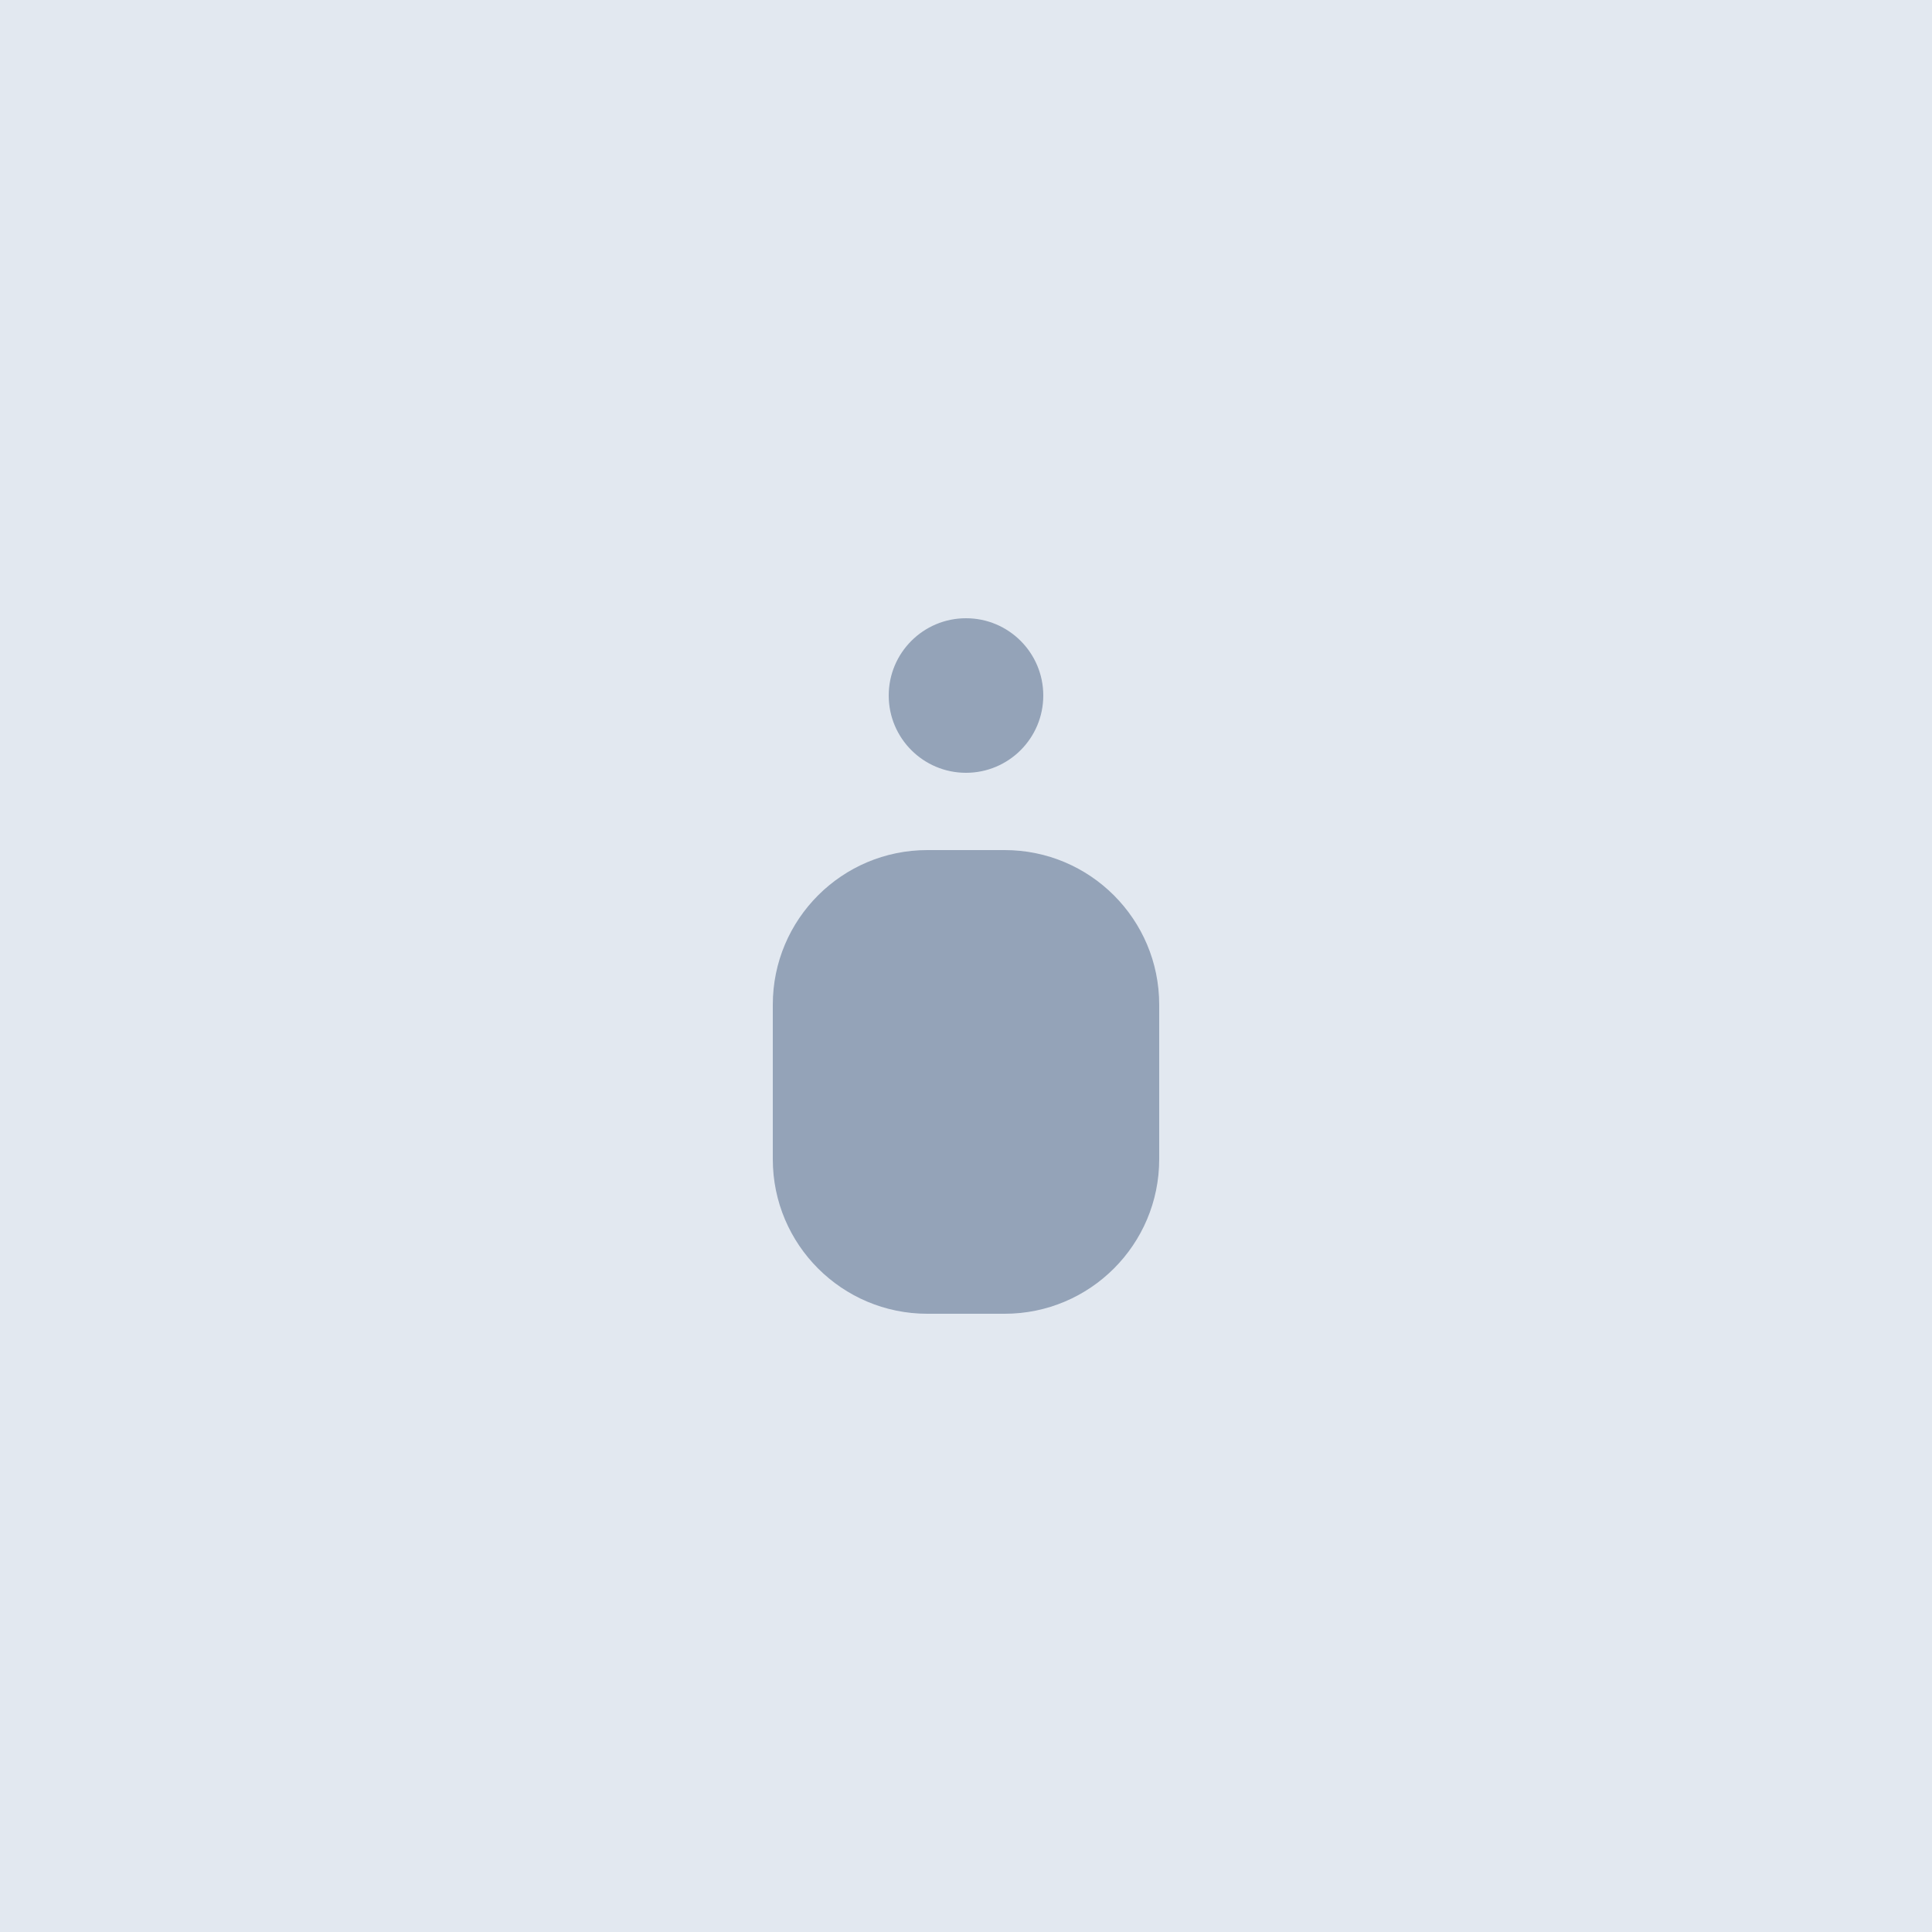 <?xml version="1.0" encoding="UTF-8"?>
<svg width="500" height="500" viewBox="0 0 500 500" fill="none" xmlns="http://www.w3.org/2000/svg">
  <rect width="500" height="500" fill="#E2E8F0"/>
  <path d="M250 200C261.046 200 270 191.046 270 180C270 168.954 261.046 160 250 160C238.954 160 230 168.954 230 180C230 191.046 238.954 200 250 200Z" fill="#94A3B8"/>
  <path d="M300 300C300 322.091 282.091 340 260 340H240C217.909 340 200 322.091 200 300V260C200 237.909 217.909 220 240 220H260C282.091 220 300 237.909 300 260V300Z" fill="#94A3B8"/>
</svg> 